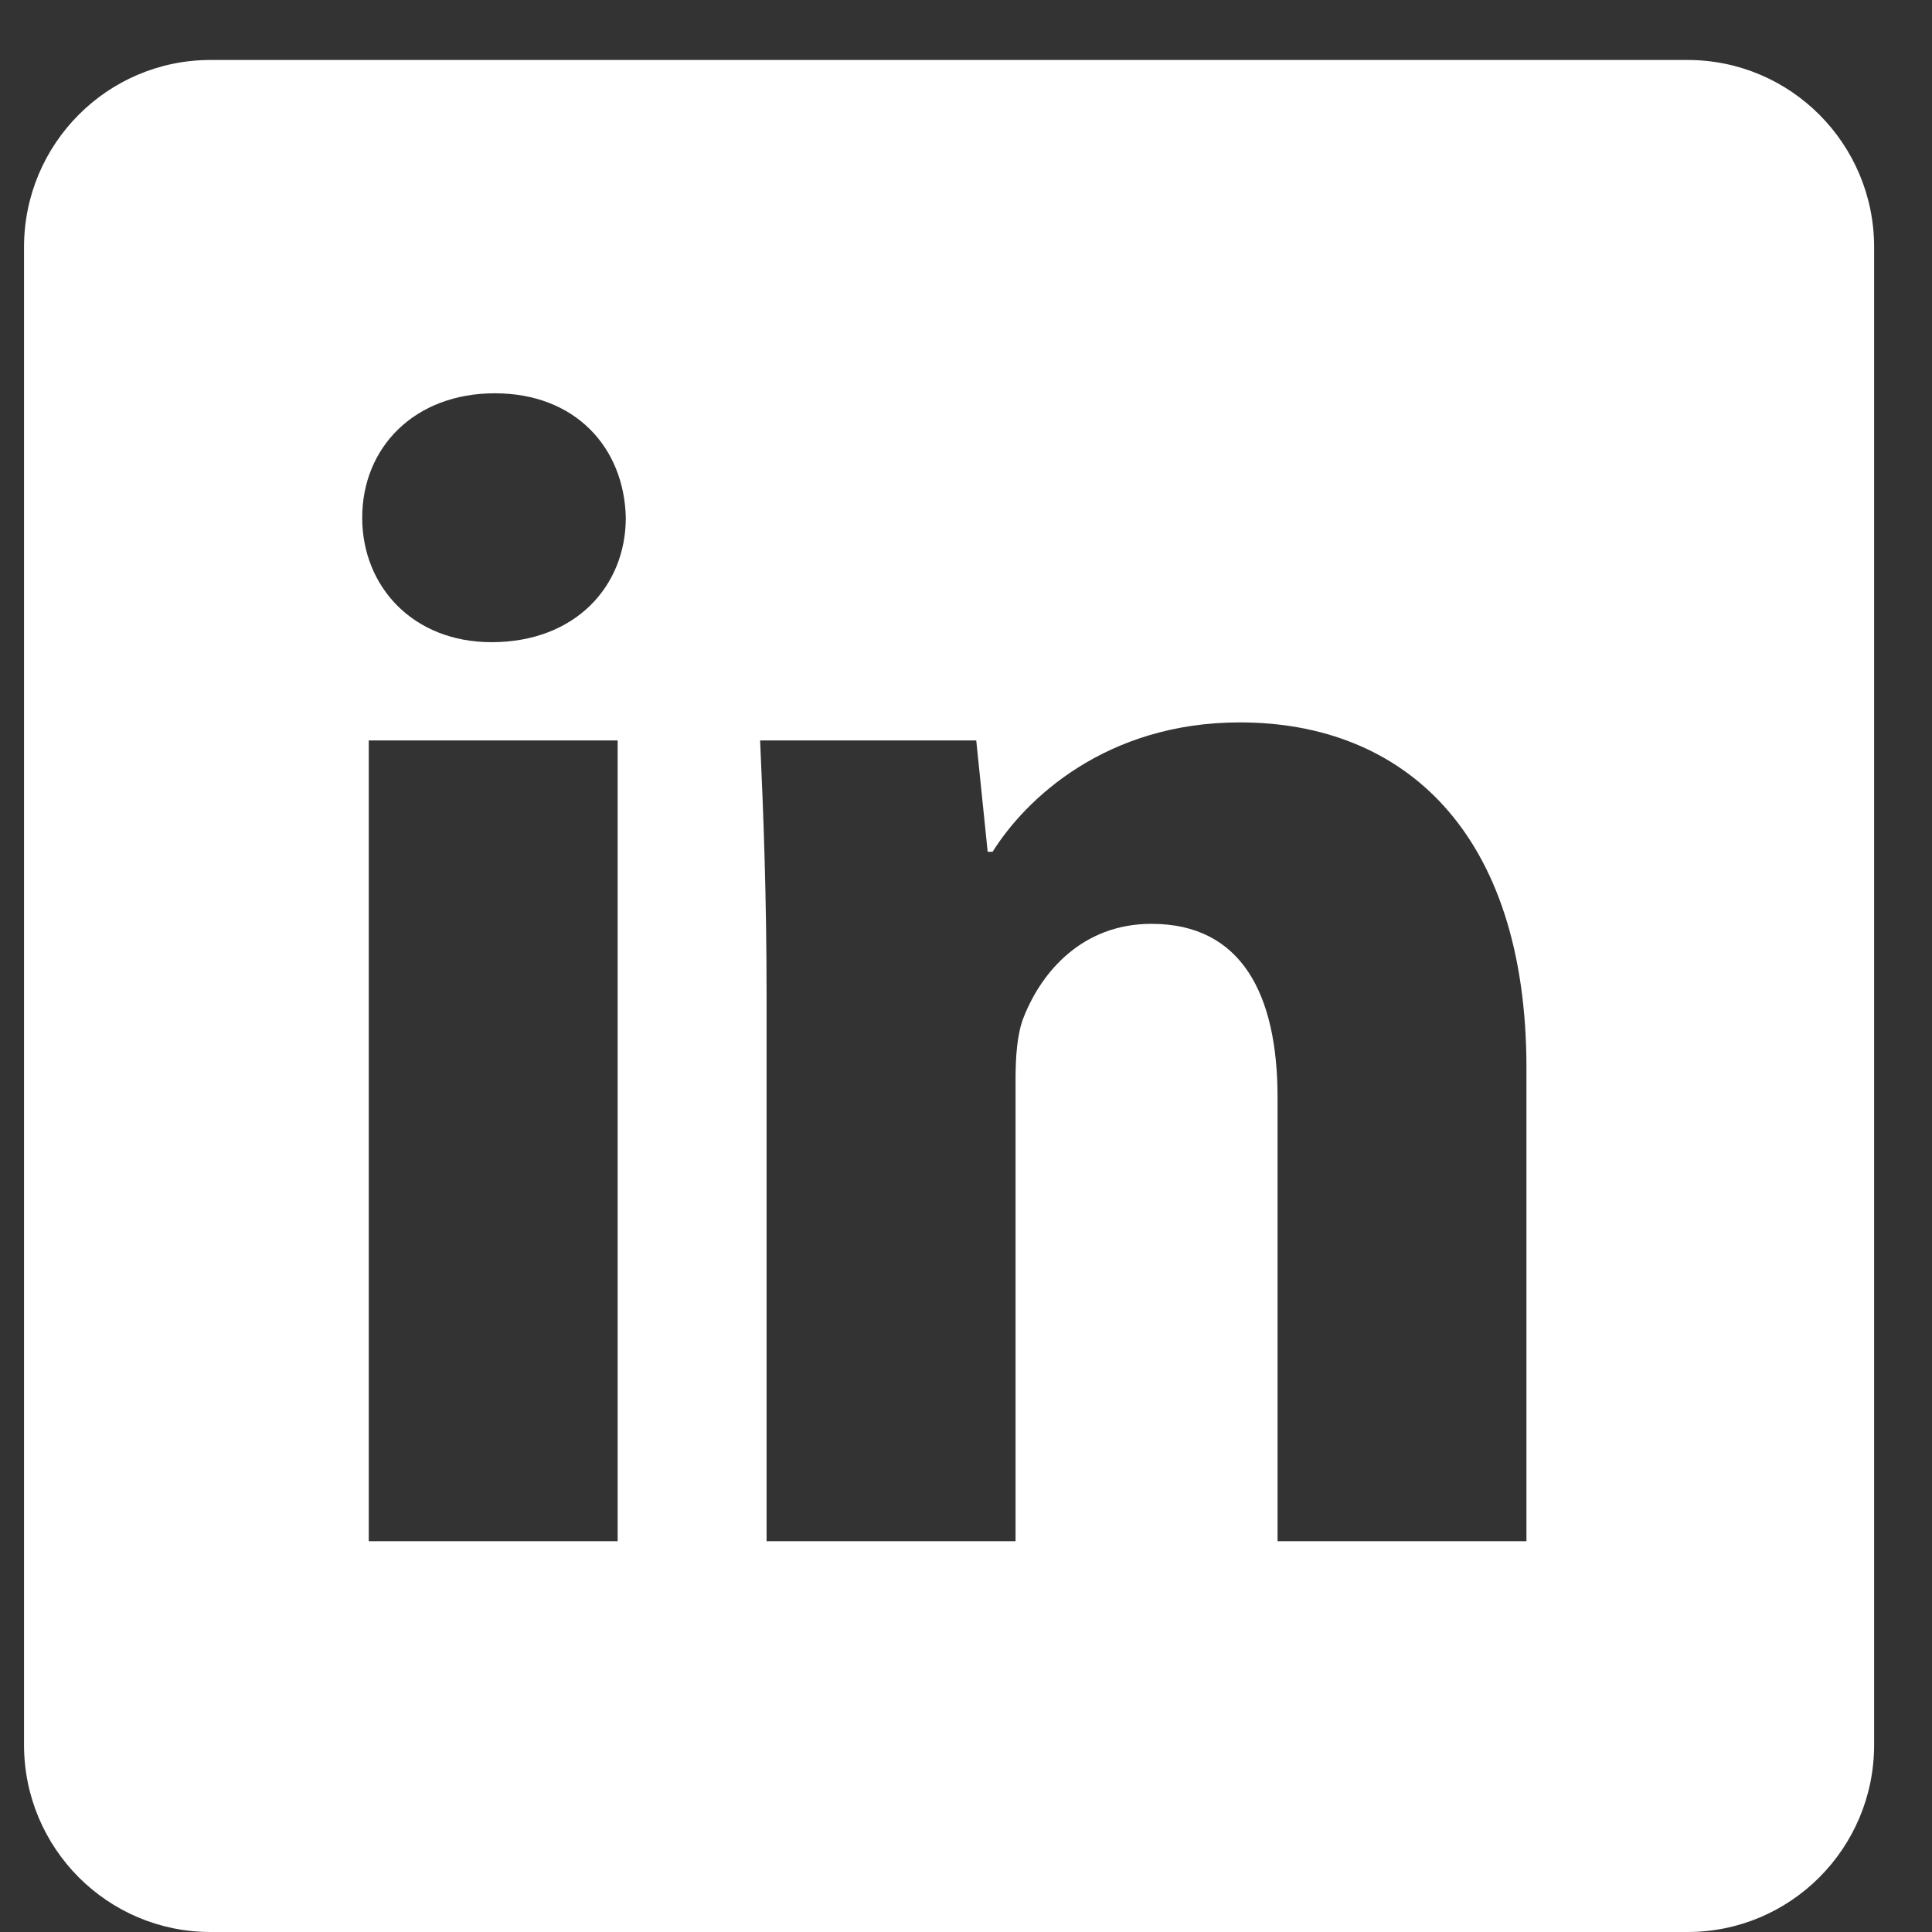 <svg width="23" height="23" viewBox="0 0 23 23" fill="none" xmlns="http://www.w3.org/2000/svg">
<rect x="0" y="0" width="23" height="23" fill="#333333" stroke="none"/>
<path fill-rule="evenodd" clip-rule="evenodd" d="M18.172 18.348H15.209V13.065C15.209 11.836 14.78 10.998 13.708 10.998C12.889 10.998 12.402 11.564 12.187 12.109C12.109 12.304 12.09 12.577 12.09 12.85V18.348H9.126V11.856C9.126 10.667 9.088 9.673 9.049 8.815H11.622L11.758 10.14H11.817C12.207 9.516 13.162 8.6 14.761 8.6C16.71 8.6 18.172 9.907 18.172 12.714V18.348ZM5.852 7.645C4.916 7.645 4.312 6.982 4.312 6.163C4.312 5.325 4.936 4.682 5.891 4.682C6.846 4.682 7.431 5.325 7.45 6.163C7.45 6.982 6.846 7.645 5.852 7.645ZM4.39 18.348H7.353V8.815H4.39V18.348ZM20.09 0.714H2.506C1.28 0.714 0.286 1.712 0.286 2.942V20.772C0.286 22.003 1.28 23 2.506 23H20.09C21.317 23 22.311 22.003 22.311 20.772V2.942C22.311 1.712 21.317 0.714 20.09 0.714Z" fill="white"/>
</svg>
